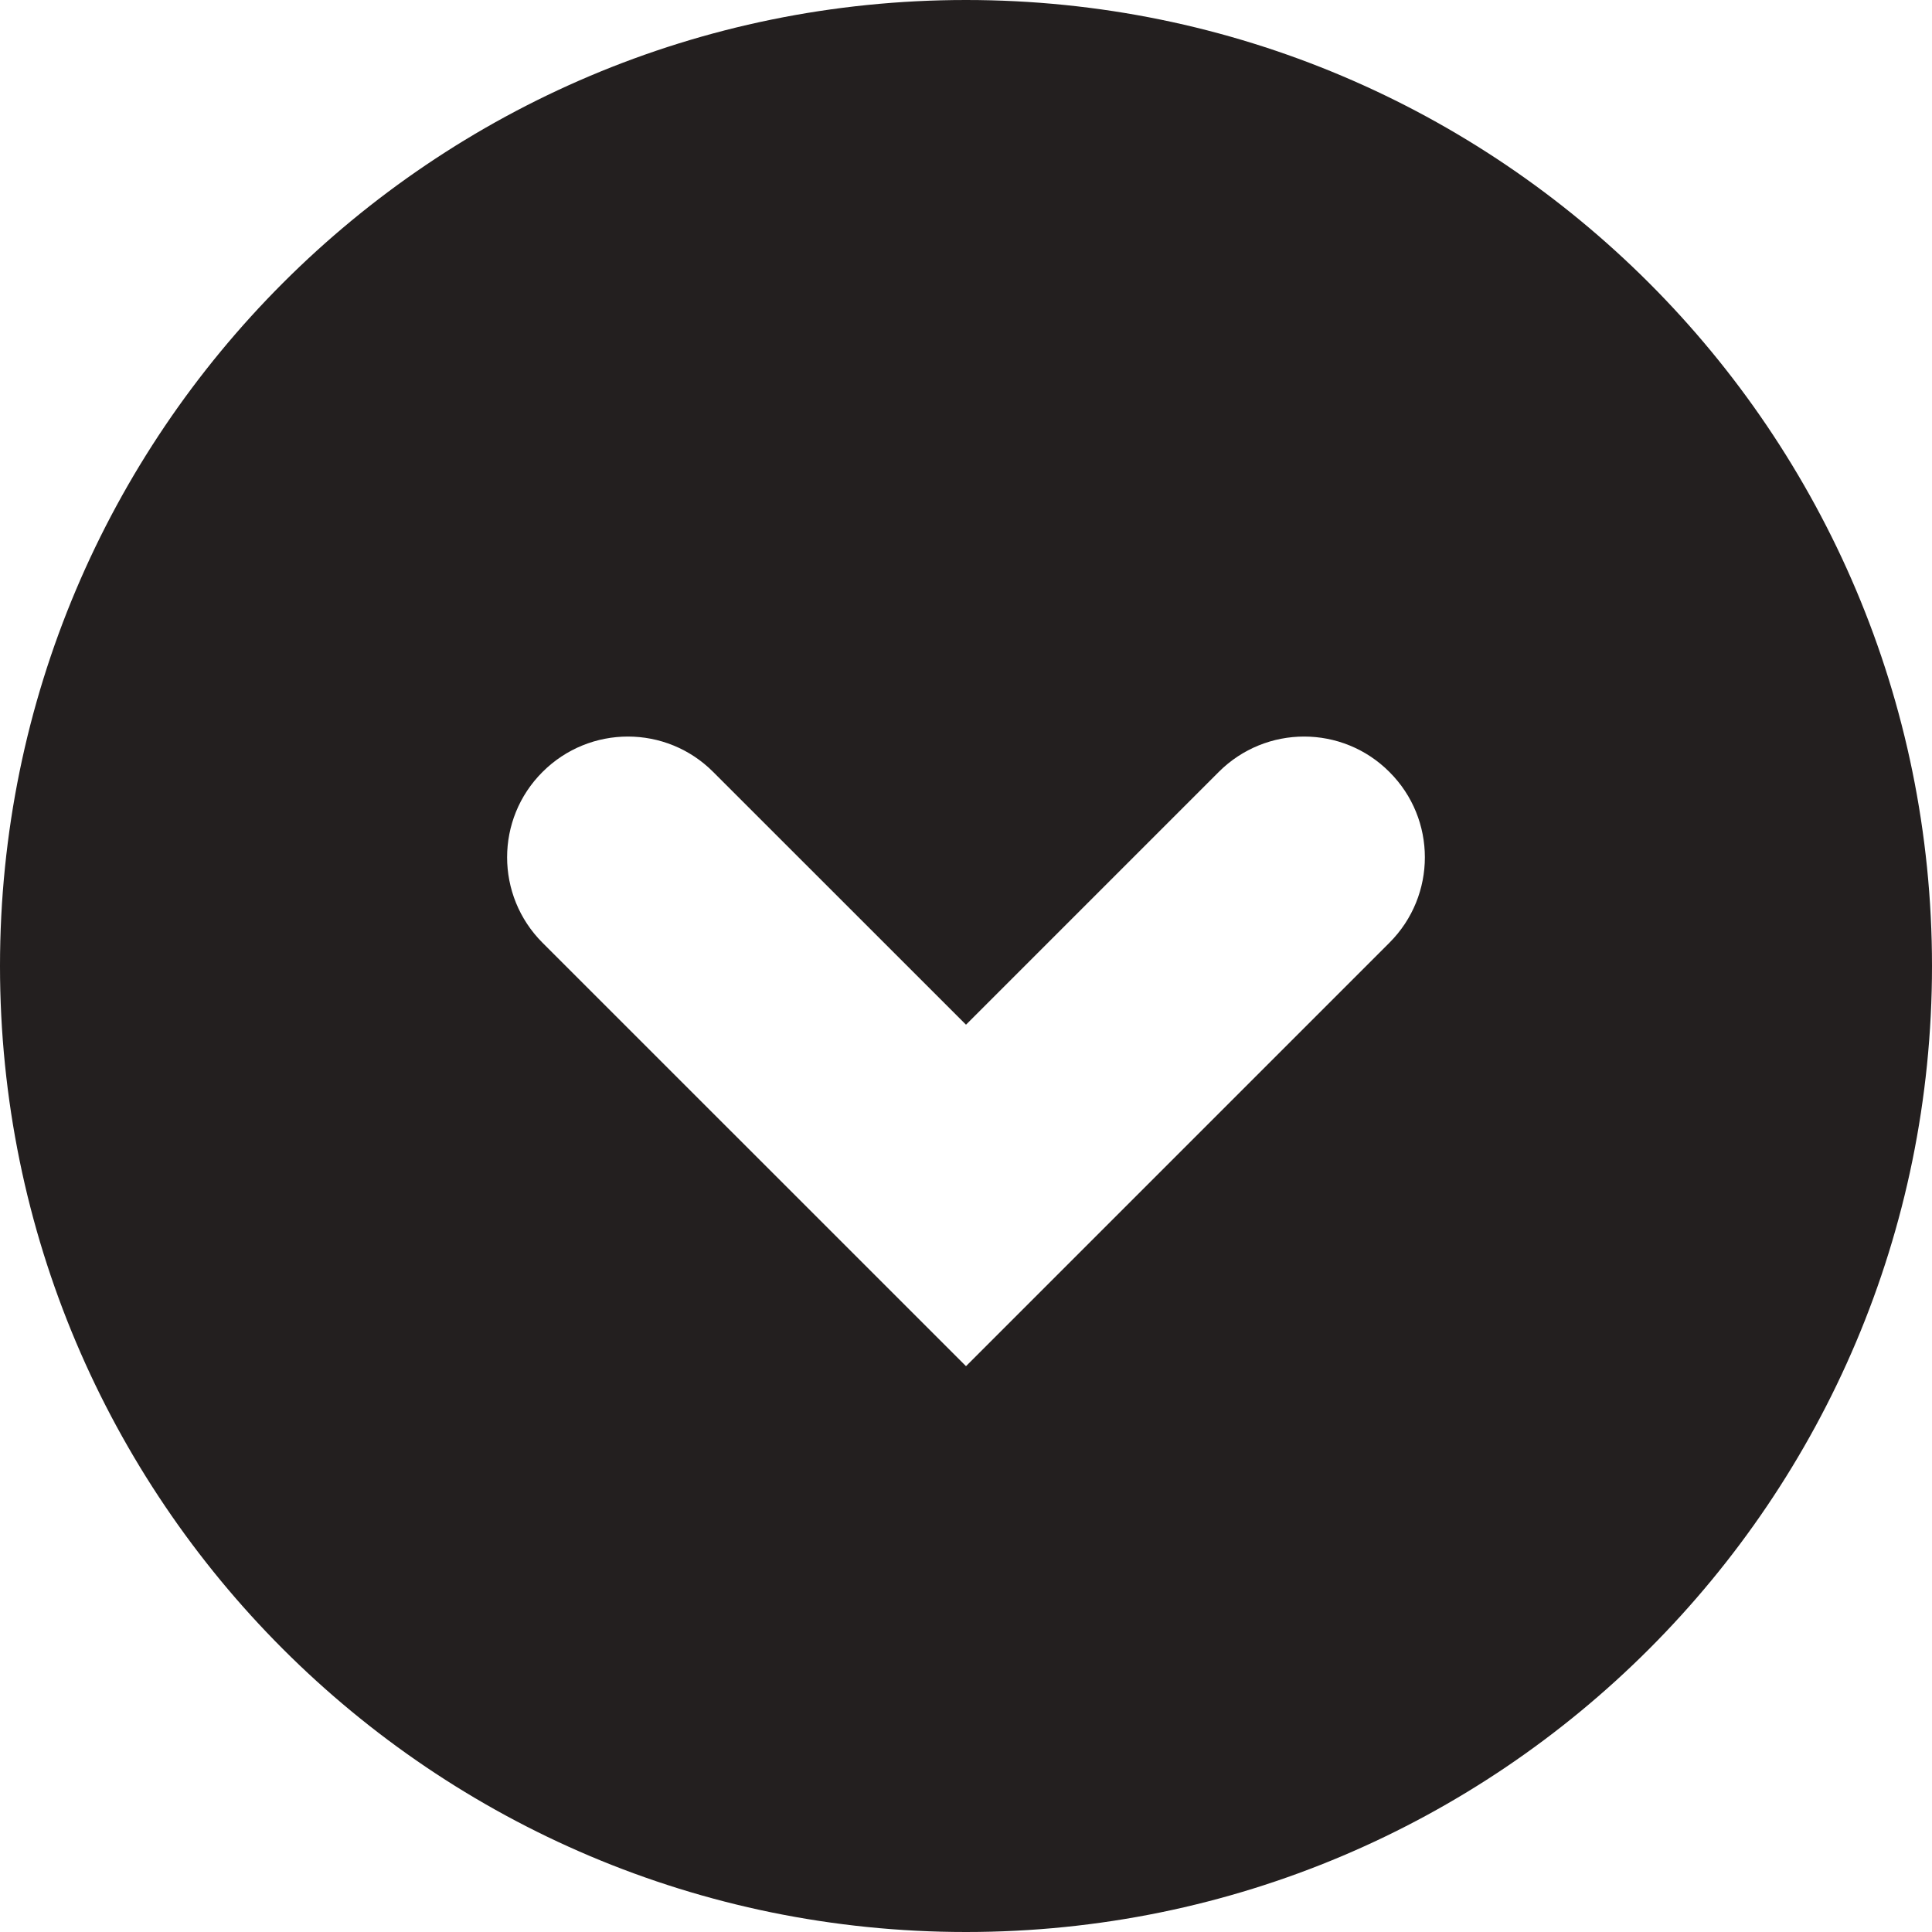 <?xml version="1.0" encoding="UTF-8" standalone="no"?>
<svg width="24px" height="24px" viewBox="0 0 24 24" version="1.1" xmlns="http://www.w3.org/2000/svg" xmlns:xlink="http://www.w3.org/1999/xlink">
    <!-- Generator: Sketch 40.3 (33839) - http://www.bohemiancoding.com/sketch -->
    <title>Down Chevron Circle</title>
    <desc>Created with Sketch.</desc>
    <defs></defs>
    <g id="Fill-v2" stroke="none" stroke-width="1" fill="none" fill-rule="evenodd">
        <g id="Down-Chevron-Circle" fill="#231F1F">
            <path d="M24,12 C24,18.627 18.627,24 12,24 C5.373,24 0,18.627 0,12 C0,5.373 5.373,0 12,0 C18.627,0 24,5.373 24,12 Z M6.739,12.289 L12,7.029 L17.26,12.289 C17.847,12.876 17.847,13.825 17.26,14.41 C16.675,14.997 15.726,14.997 15.139,14.41 L12,11.271 L8.86,14.41 C8.275,14.997 7.326,14.997 6.739,14.41 C6.153,13.825 6.153,12.876 6.739,12.289 Z" id="Combined-Shape" transform="translate(12, 12) scale(1, -1) translate(-12, -12) "></path>
        </g>
    </g>
</svg>